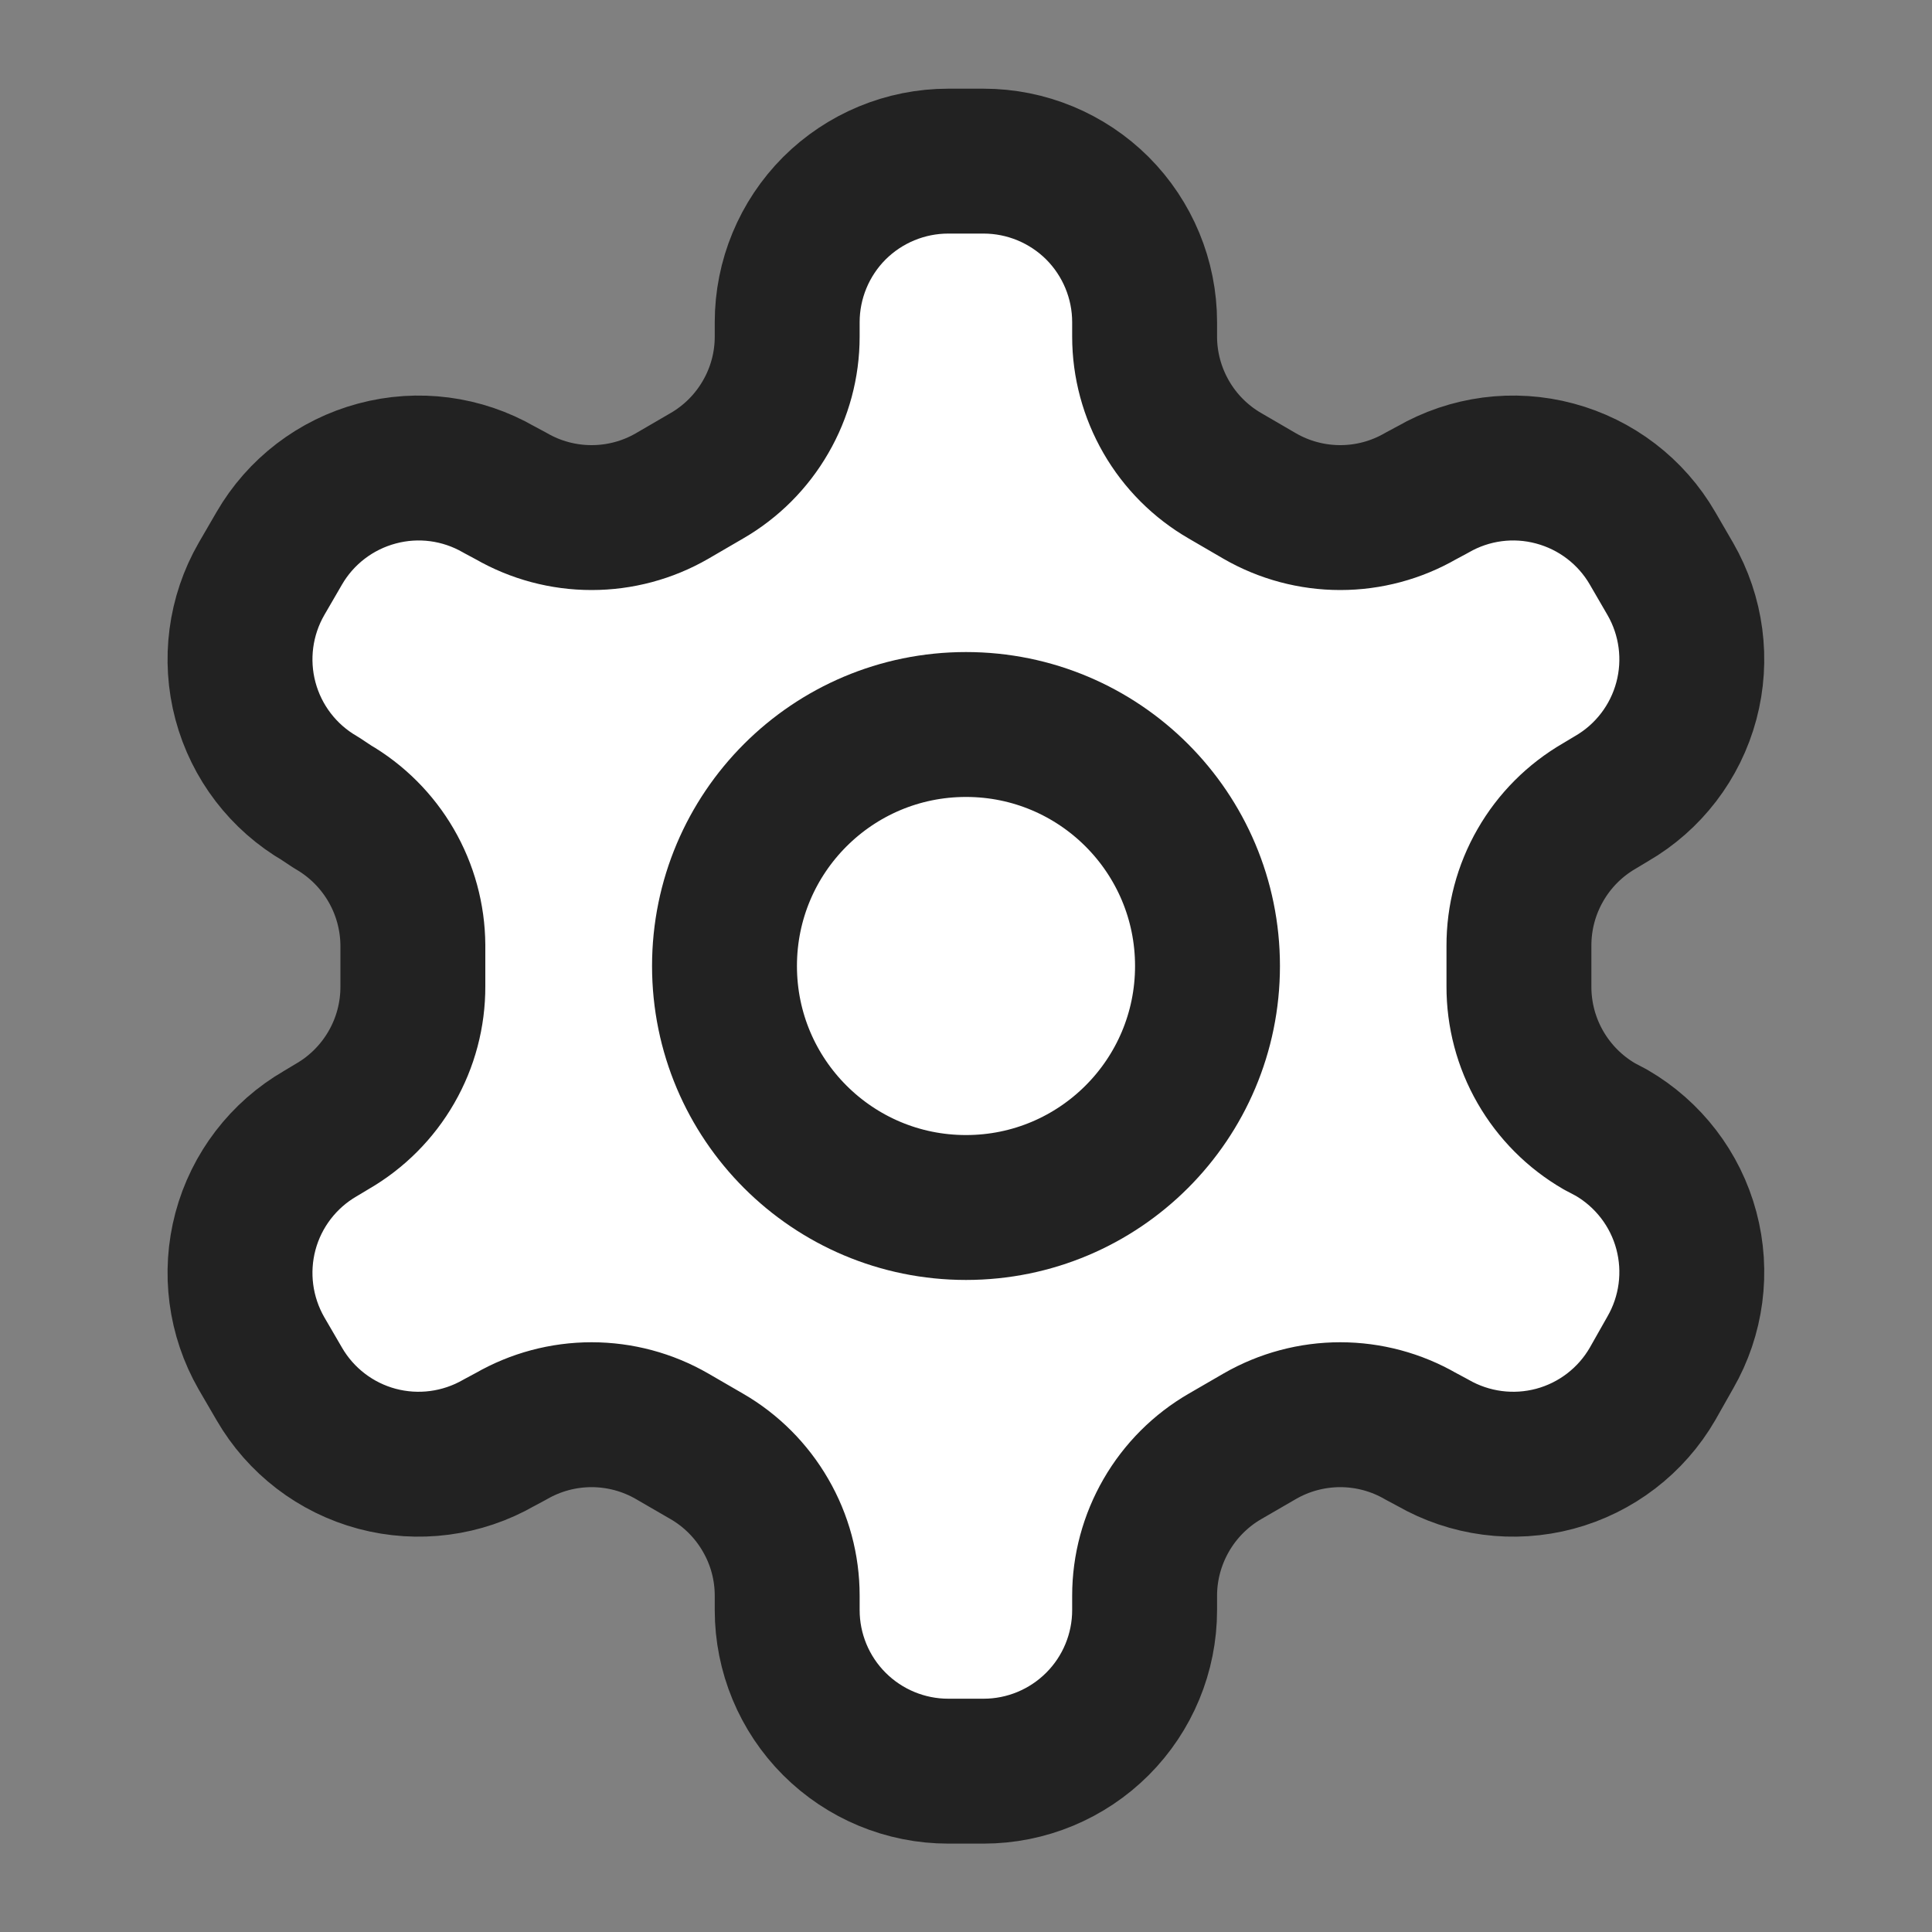 <svg width="20" height="20" viewBox="0 0 20 20" fill="none" xmlns="http://www.w3.org/2000/svg">
<rect x="0" y="0" width="20" height="20" fill="#808080" stroke="none"/>
<g id="settings">
<path id="Vector" d="M10.182 1.668H9.816C9.374 1.668 8.95 1.844 8.637 2.156C8.325 2.469 8.149 2.893 8.149 3.335V3.485C8.149 3.777 8.072 4.064 7.925 4.317C7.779 4.57 7.569 4.78 7.316 4.926L6.957 5.135C6.704 5.281 6.417 5.358 6.124 5.358C5.831 5.358 5.544 5.281 5.291 5.135L5.166 5.068C4.783 4.847 4.329 4.787 3.902 4.902C3.476 5.016 3.112 5.294 2.891 5.676L2.707 5.993C2.487 6.375 2.427 6.83 2.541 7.256C2.655 7.683 2.934 8.047 3.316 8.268L3.441 8.351C3.693 8.497 3.902 8.706 4.048 8.957C4.194 9.208 4.272 9.494 4.274 9.785V10.21C4.275 10.503 4.199 10.792 4.052 11.047C3.906 11.301 3.695 11.513 3.441 11.66L3.316 11.735C2.934 11.956 2.655 12.32 2.541 12.746C2.427 13.173 2.487 13.627 2.707 14.01L2.891 14.326C3.112 14.708 3.476 14.987 3.902 15.101C4.329 15.215 4.783 15.155 5.166 14.935L5.291 14.868C5.544 14.722 5.831 14.645 6.124 14.645C6.417 14.645 6.704 14.722 6.957 14.868L7.316 15.076C7.569 15.222 7.779 15.433 7.925 15.686C8.072 15.939 8.149 16.226 8.149 16.518V16.668C8.149 17.11 8.325 17.534 8.637 17.846C8.95 18.159 9.374 18.335 9.816 18.335H10.182C10.624 18.335 11.048 18.159 11.361 17.846C11.673 17.534 11.849 17.11 11.849 16.668V16.518C11.849 16.226 11.927 15.939 12.073 15.686C12.219 15.433 12.429 15.222 12.682 15.076L13.041 14.868C13.294 14.722 13.582 14.645 13.874 14.645C14.167 14.645 14.454 14.722 14.707 14.868L14.832 14.935C15.215 15.155 15.669 15.215 16.096 15.101C16.522 14.987 16.886 14.708 17.107 14.326L17.291 14.001C17.511 13.619 17.571 13.165 17.457 12.738C17.343 12.311 17.064 11.948 16.682 11.726L16.557 11.66C16.303 11.513 16.092 11.301 15.946 11.047C15.799 10.792 15.723 10.503 15.724 10.21V9.793C15.723 9.499 15.799 9.211 15.946 8.956C16.092 8.701 16.303 8.49 16.557 8.343L16.682 8.268C17.064 8.047 17.343 7.683 17.457 7.256C17.571 6.83 17.511 6.375 17.291 5.993L17.107 5.676C16.886 5.294 16.522 5.016 16.096 4.902C15.669 4.787 15.215 4.847 14.832 5.068L14.707 5.135C14.454 5.281 14.167 5.358 13.874 5.358C13.582 5.358 13.294 5.281 13.041 5.135L12.682 4.926C12.429 4.78 12.219 4.57 12.073 4.317C11.927 4.064 11.849 3.777 11.849 3.485V3.335C11.849 2.893 11.673 2.469 11.361 2.156C11.048 1.844 10.624 1.668 10.182 1.668Z" fill="white" stroke="#222222" stroke-width="1.5" stroke-linecap="round" stroke-linejoin="round"/>
<path id="Vector_2" d="M10 12.5C11.381 12.5 12.5 11.381 12.5 10C12.5 8.619 11.381 7.5 10 7.5C8.619 7.5 7.5 8.619 7.5 10C7.5 11.381 8.619 12.5 10 12.5Z" fill="white" stroke="#222222" stroke-width="1.5" stroke-linecap="round" stroke-linejoin="round"/>
</g>
</svg>
